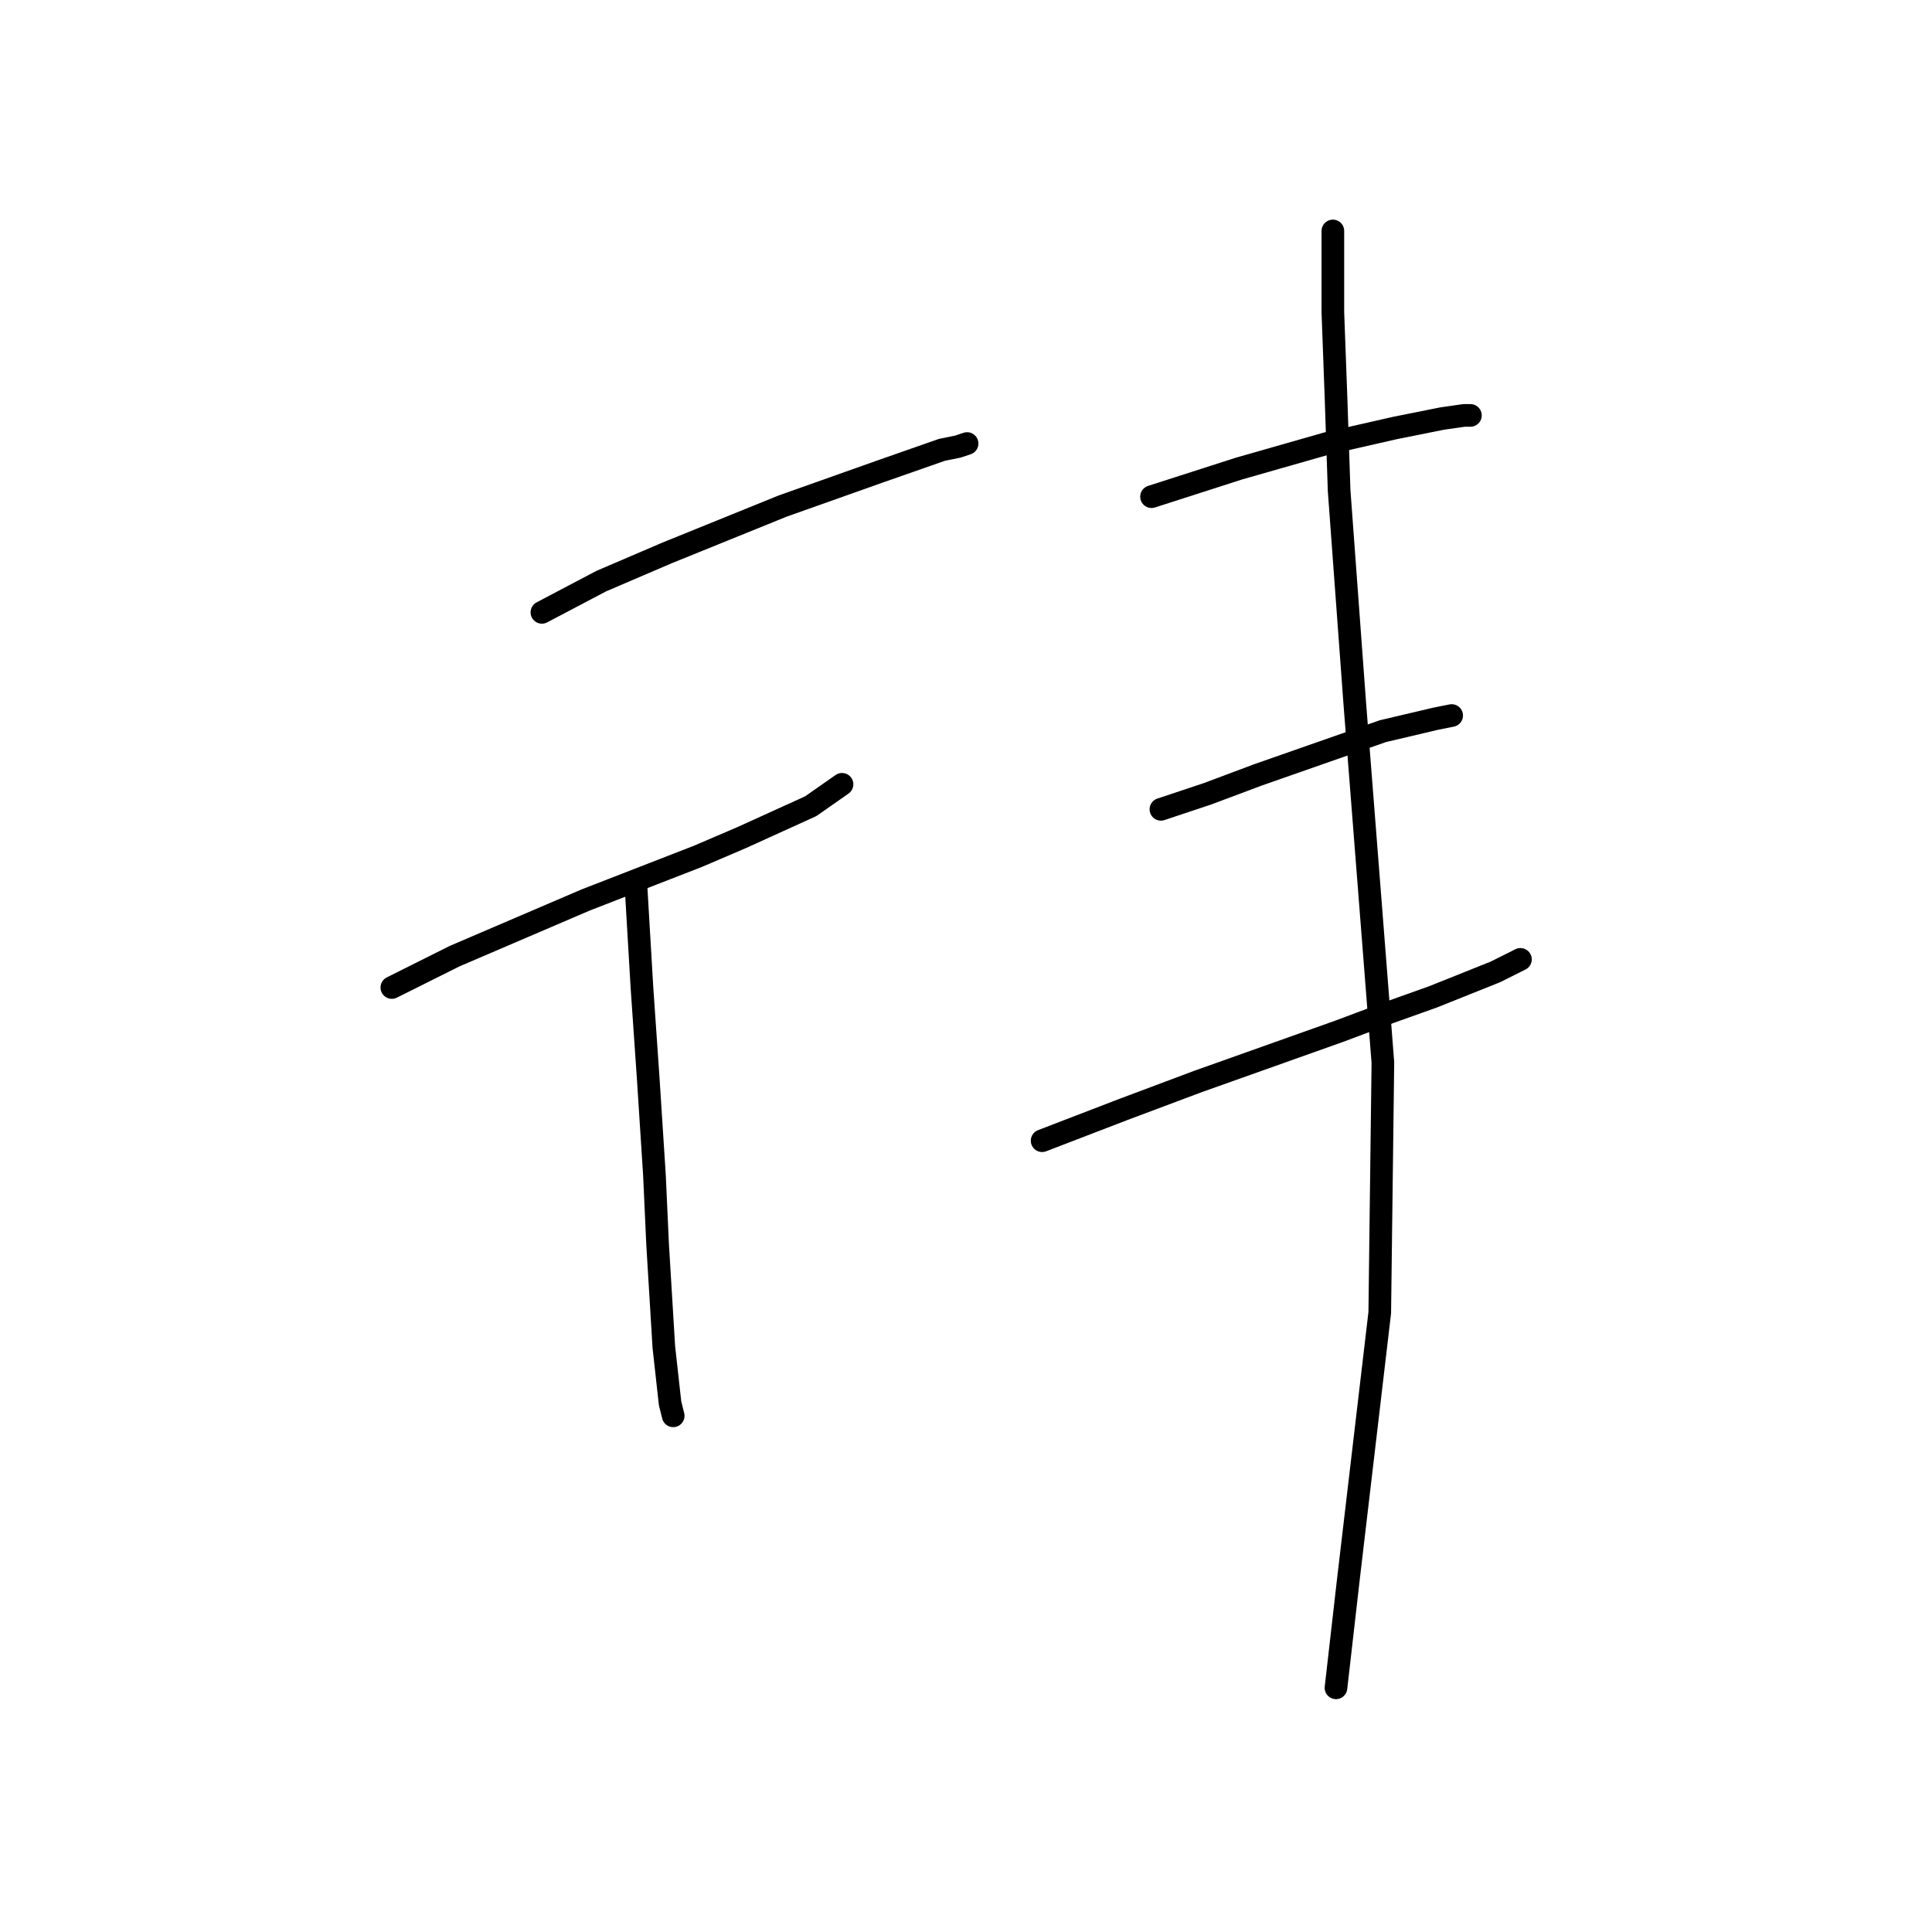 <?xml version="1.0" standalone="no"?>
    <svg width="256" height="256" xmlns="http://www.w3.org/2000/svg" version="1.1">
    <polyline stroke="black" stroke-width="3" stroke-linecap="round" fill="transparent" stroke-linejoin="round" points="71.805 81.141 79.676 76.998 88.375 73.27 103.703 67.056 116.544 62.499 124.83 59.6 126.901 59.185 128.144 58.771 128.144 58.771 " />
        <polyline stroke="black" stroke-width="3" stroke-linecap="round" fill="transparent" stroke-linejoin="round" points="51.921 130.851 60.206 126.709 68.905 122.98 77.605 119.252 92.518 113.452 98.317 110.967 107.431 106.824 111.573 103.925 111.573 103.925 " />
        <polyline stroke="black" stroke-width="3" stroke-linecap="round" fill="transparent" stroke-linejoin="round" points="84.233 116.767 85.061 130.851 85.89 142.864 86.718 155.706 87.133 164.82 87.961 178.49 88.789 185.947 89.204 187.604 89.204 187.604 " />
        <polyline stroke="black" stroke-width="3" stroke-linecap="round" fill="transparent" stroke-linejoin="round" points="152.584 65.813 164.184 62.085 175.783 58.771 184.896 56.7 191.11 55.457 194.01 55.043 194.838 55.043 194.838 55.043 " />
        <polyline stroke="black" stroke-width="3" stroke-linecap="round" fill="transparent" stroke-linejoin="round" points="153.827 107.239 160.041 105.167 166.669 102.682 183.239 96.882 190.281 95.225 192.353 94.811 192.353 94.811 " />
        <polyline stroke="black" stroke-width="3" stroke-linecap="round" fill="transparent" stroke-linejoin="round" points="138.086 151.15 148.856 147.007 158.798 143.279 177.44 136.651 184.068 134.165 189.867 132.094 198.152 128.78 201.466 127.123 201.466 127.123 " />
        <polyline stroke="black" stroke-width="3" stroke-linecap="round" fill="transparent" stroke-linejoin="round" points="176.611 30.602 176.611 41.372 177.025 52.557 177.44 64.985 179.511 93.154 183.239 140.793 182.825 173.933 178.682 209.145 177.025 223.644 177.025 223.644 " />
        </svg>